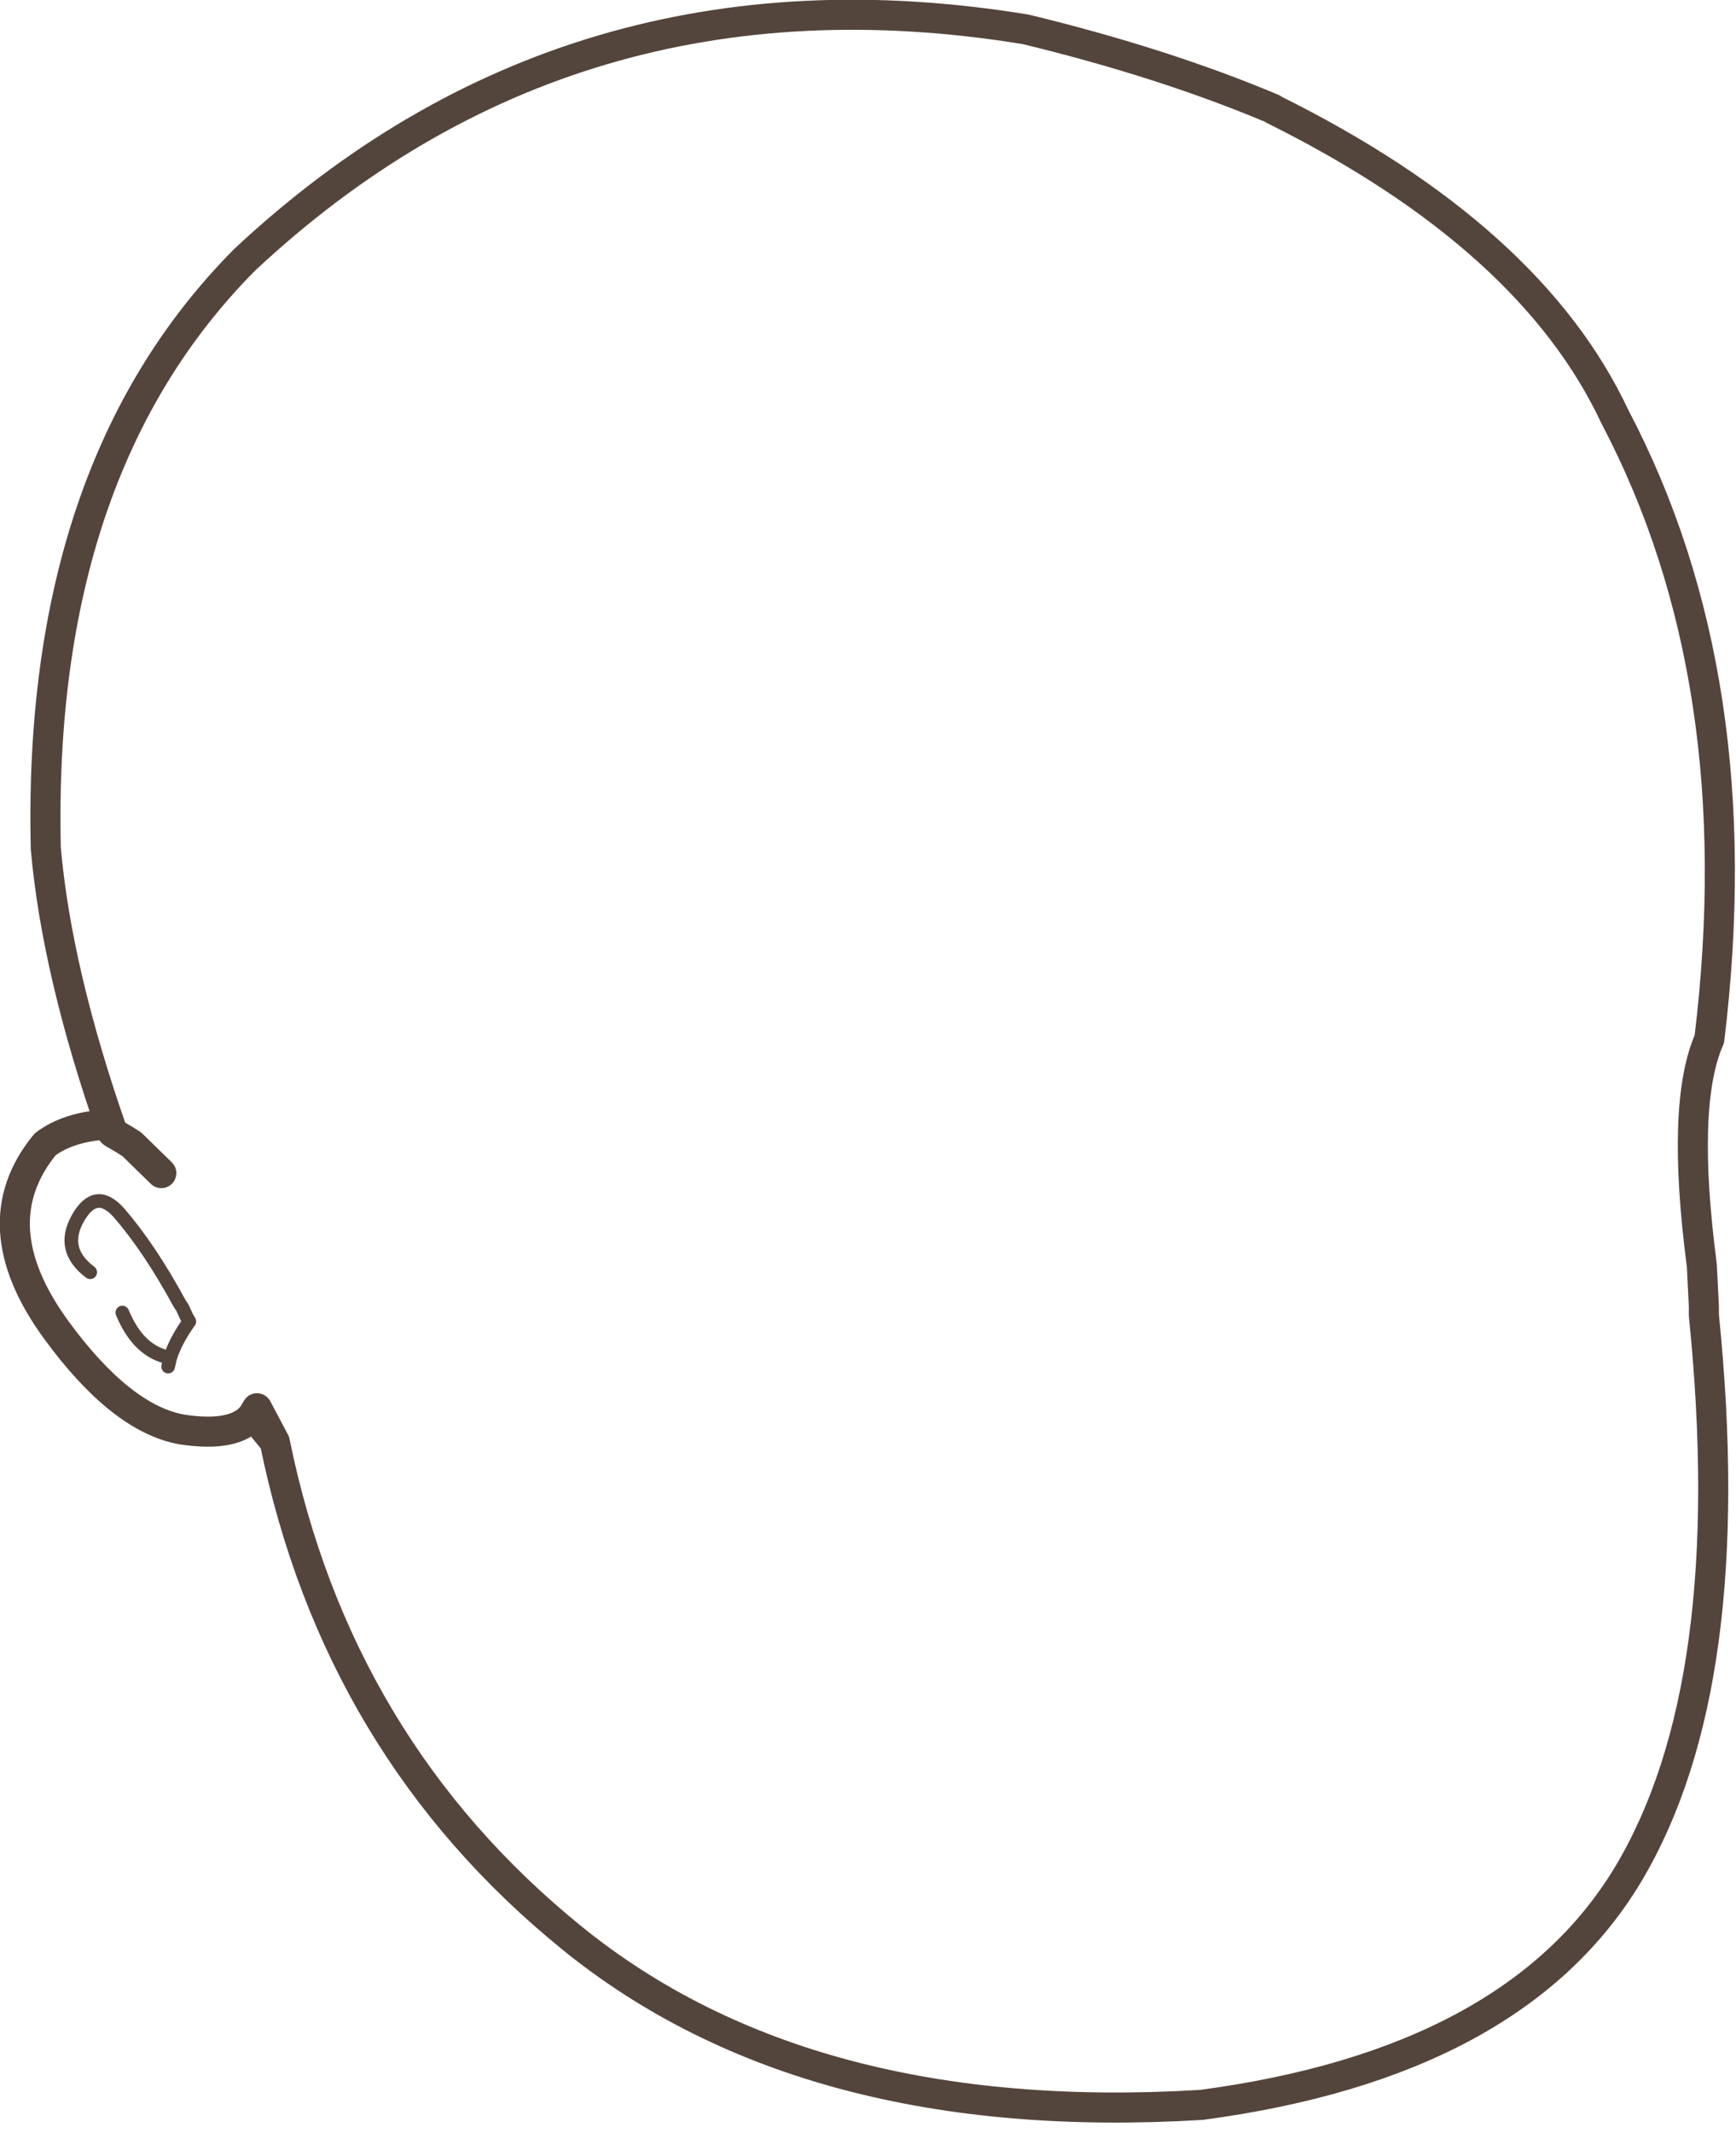 <?xml version="1.0" encoding="utf-8"?>
<svg version="1.1" id="Layer_1"
xmlns="http://www.w3.org/2000/svg"
xmlns:xlink="http://www.w3.org/1999/xlink"
xmlns:author="http://www.sothink.com"
width="127px" height="156px"
xml:space="preserve">
<g id="7968" transform="matrix(1, 0, 0, 1, 63.45, 77.6)">
<path style="fill:none;stroke-width:2.2;stroke-linecap:round;stroke-linejoin:round;stroke-miterlimit:3;stroke:#54453C;stroke-opacity:1" d="M-51.65,8.2L-53.8 6.1L-54.35 5.75L-55.2 5.25L-55.75 4.65Q-58.5 4.85 -60.15 6.1Q-64.95 11.95 -59.35 19.65Q-54.6 26.15 -50.15 26.95Q-46.2 27.55 -44.95 25.9L-44.65 25.4L-43.35 27.85Q-38.8 50.2 -21.6 64.15Q-4.4 78.1 24.45 76.35Q47.35 73.3 55.65 59.5Q63.95 45.65 61.2 18.6L61.2 17.95L61.05 14.95Q59.5 3.15 61.6 -1.6Q64.8 -27.9 54.7 -47.1Q48.55 -60.25 29.7 -69.6L29.65 -69.65Q21.7 -73 11.6 -75.45Q-21.7 -80.9 -45.55 -58.6Q-60.75 -43.3 -60.1 -15.55Q-59.3 -6.45 -55.2 5.25M-44.95,25.9L-43.35 27.85" />
<path style="fill:none;stroke-width:1;stroke-linecap:round;stroke-linejoin:round;stroke-miterlimit:3;stroke:#54453C;stroke-opacity:1" d="M-56.85,15.45Q-59.05 13.8 -57.75 11.5Q-56.45 9.2 -54.75 11.1Q-52.5 13.7 -50.3 17.75L-50.1 18.05L-49.85 18.6L-49.75 18.8L-49.6 19.05Q-50.6 20.45 -51 21.7L-51.15 22.35M-51,21.7Q-53.3 21.3 -54.5 18.4" />
</g>
</svg>
